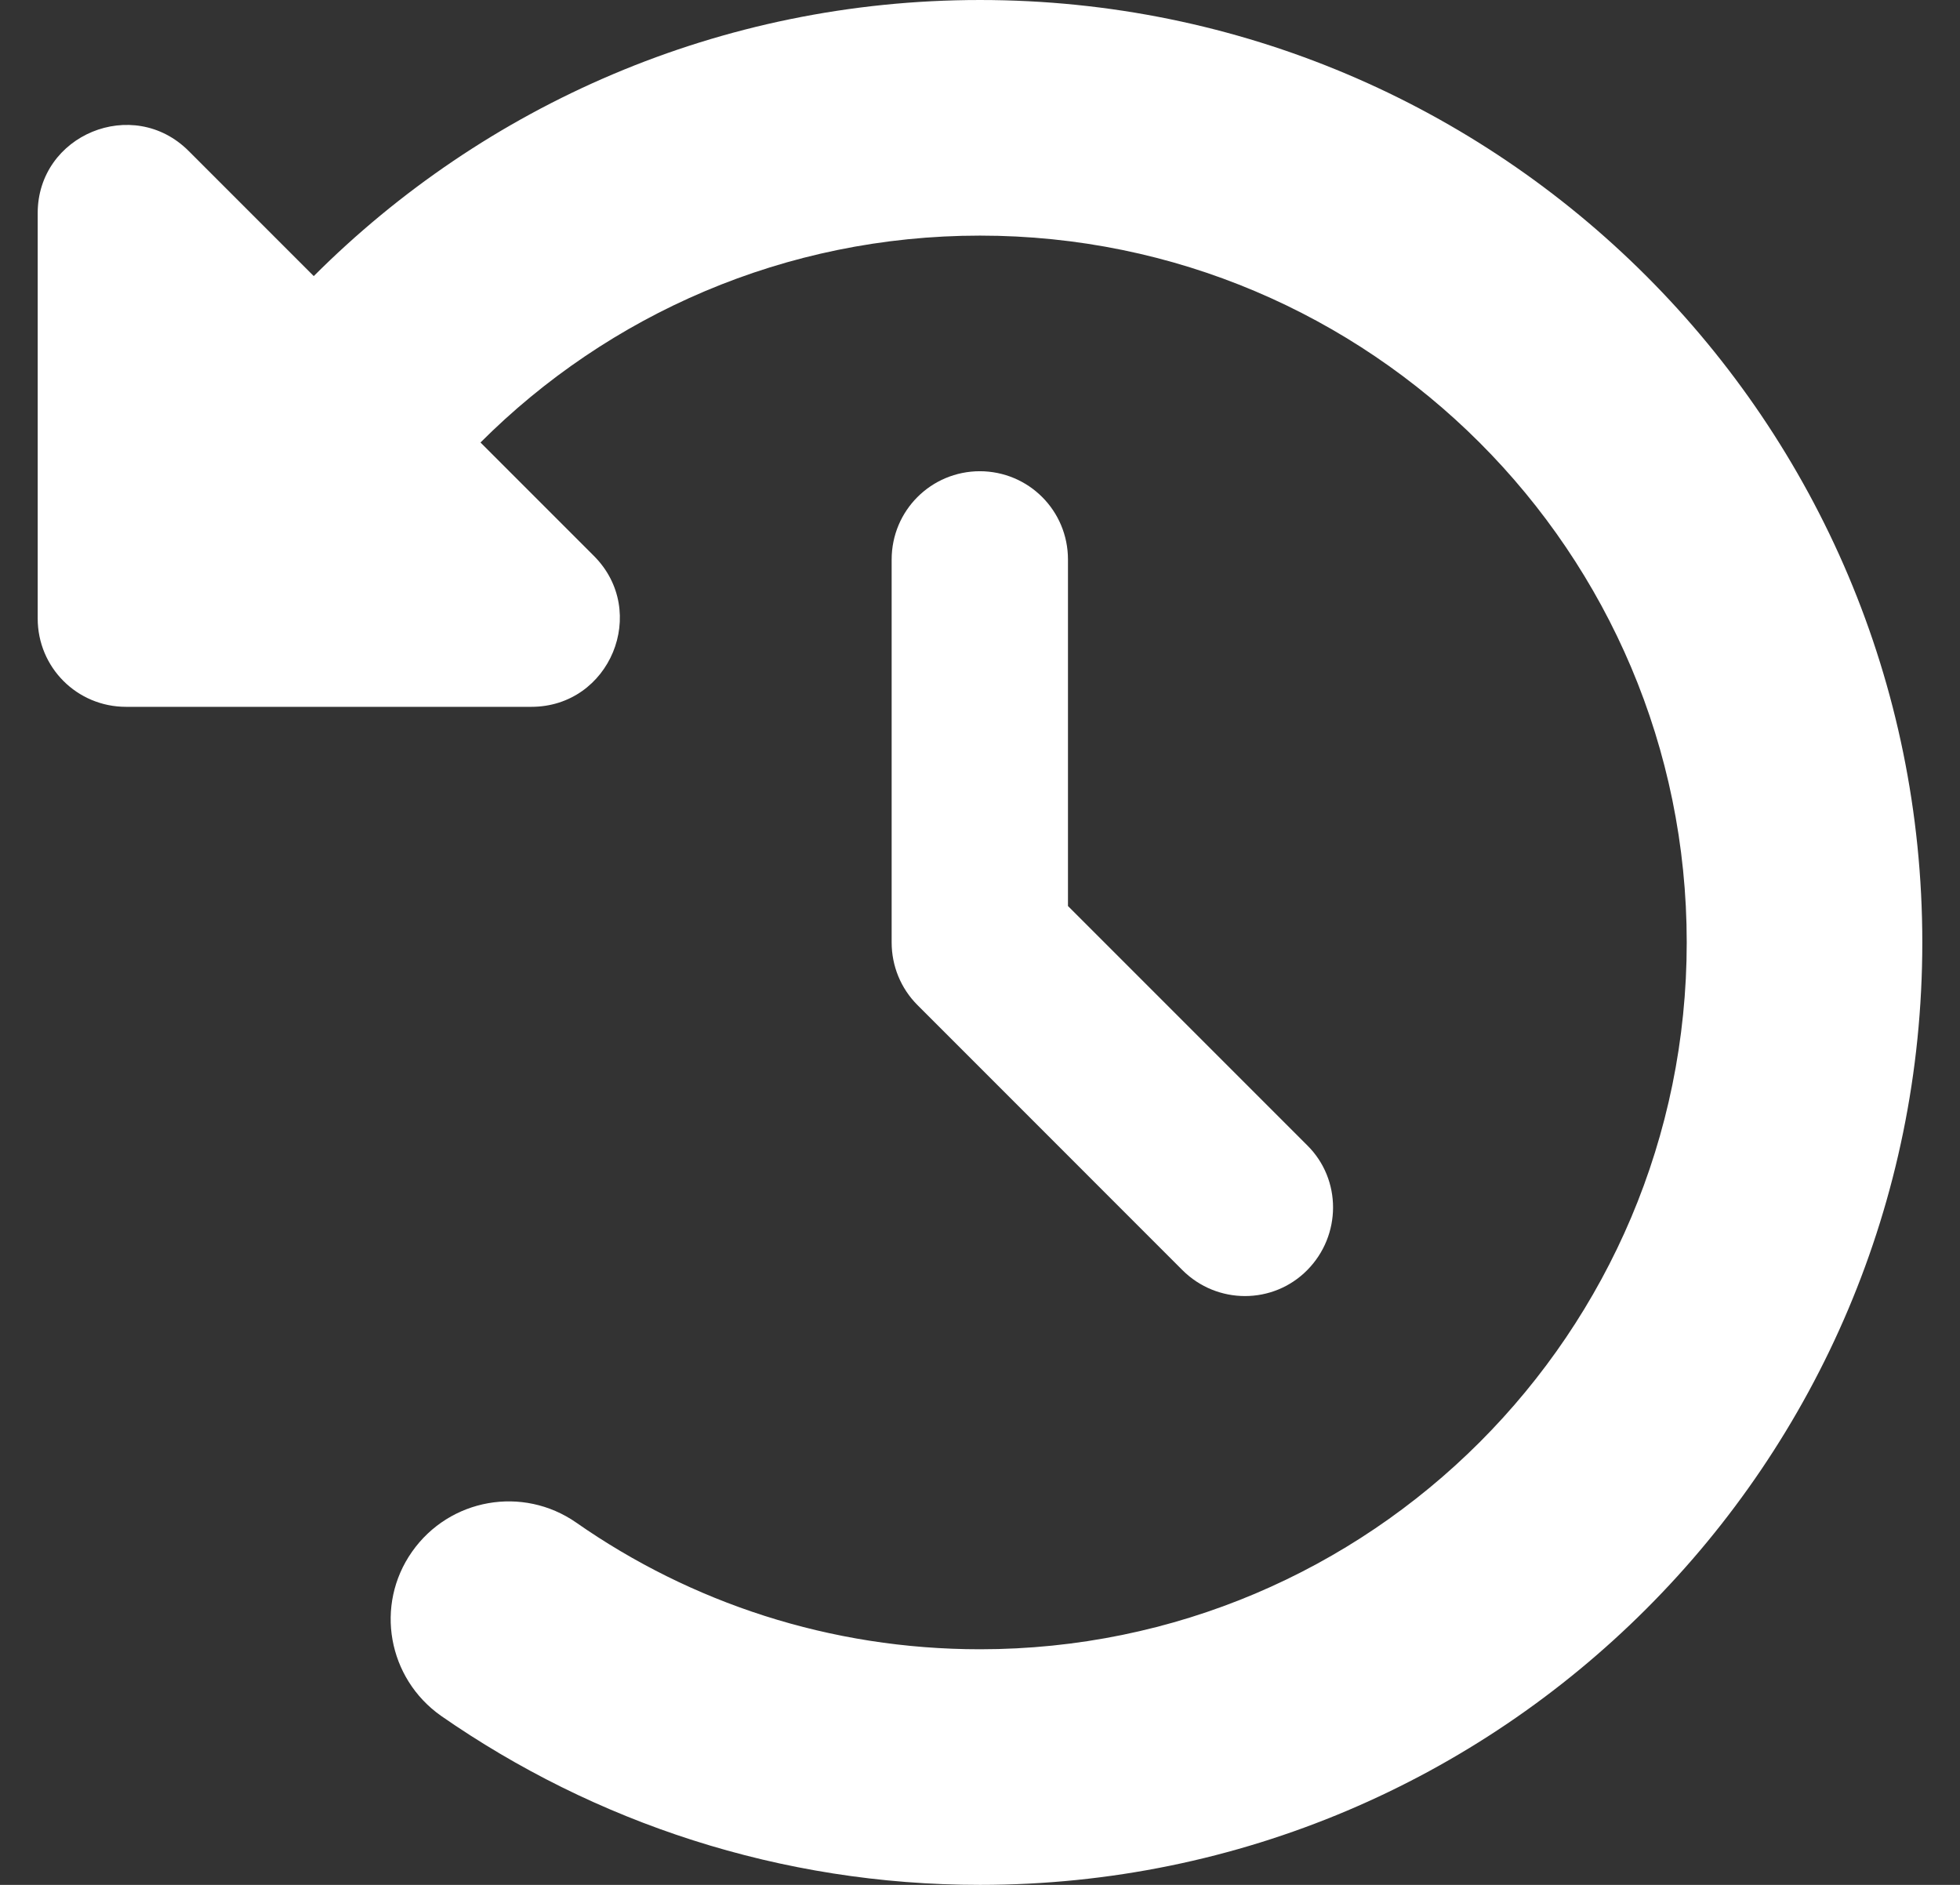 <svg width="26" height="25" viewBox="0 0 26 25" fill="none" xmlns="http://www.w3.org/2000/svg">
<rect x="0" y="0" width="26" height="25" fill="#333333" stroke="none"/>
<path id="Vector" d="M4.162 3.662L2.502 2.002C1.765 1.265 0.5 1.787 0.5 2.827V8.203C0.5 8.853 1.022 9.375 1.672 9.375H7.048C8.093 9.375 8.615 8.11 7.878 7.373L6.374 5.869C8.068 4.175 10.412 3.125 13 3.125C18.176 3.125 22.375 7.324 22.375 12.5C22.375 17.676 18.176 21.875 13 21.875C11.008 21.875 9.162 21.255 7.644 20.195C6.936 19.702 5.964 19.873 5.466 20.581C4.968 21.289 5.144 22.261 5.852 22.759C7.883 24.17 10.349 25 13 25C19.904 25 25.5 19.404 25.5 12.5C25.5 5.596 19.904 3.05176e-05 13 3.05176e-05C9.548 3.05176e-05 6.423 1.401 4.162 3.662ZM13 6.25C12.351 6.25 11.828 6.772 11.828 7.422V12.5C11.828 12.812 11.95 13.11 12.17 13.33L15.685 16.846C16.145 17.305 16.887 17.305 17.341 16.846C17.795 16.387 17.8 15.645 17.341 15.191L14.167 12.017V7.422C14.167 6.772 13.645 6.25 12.995 6.25H13Z" fill="white"/>
</svg>
